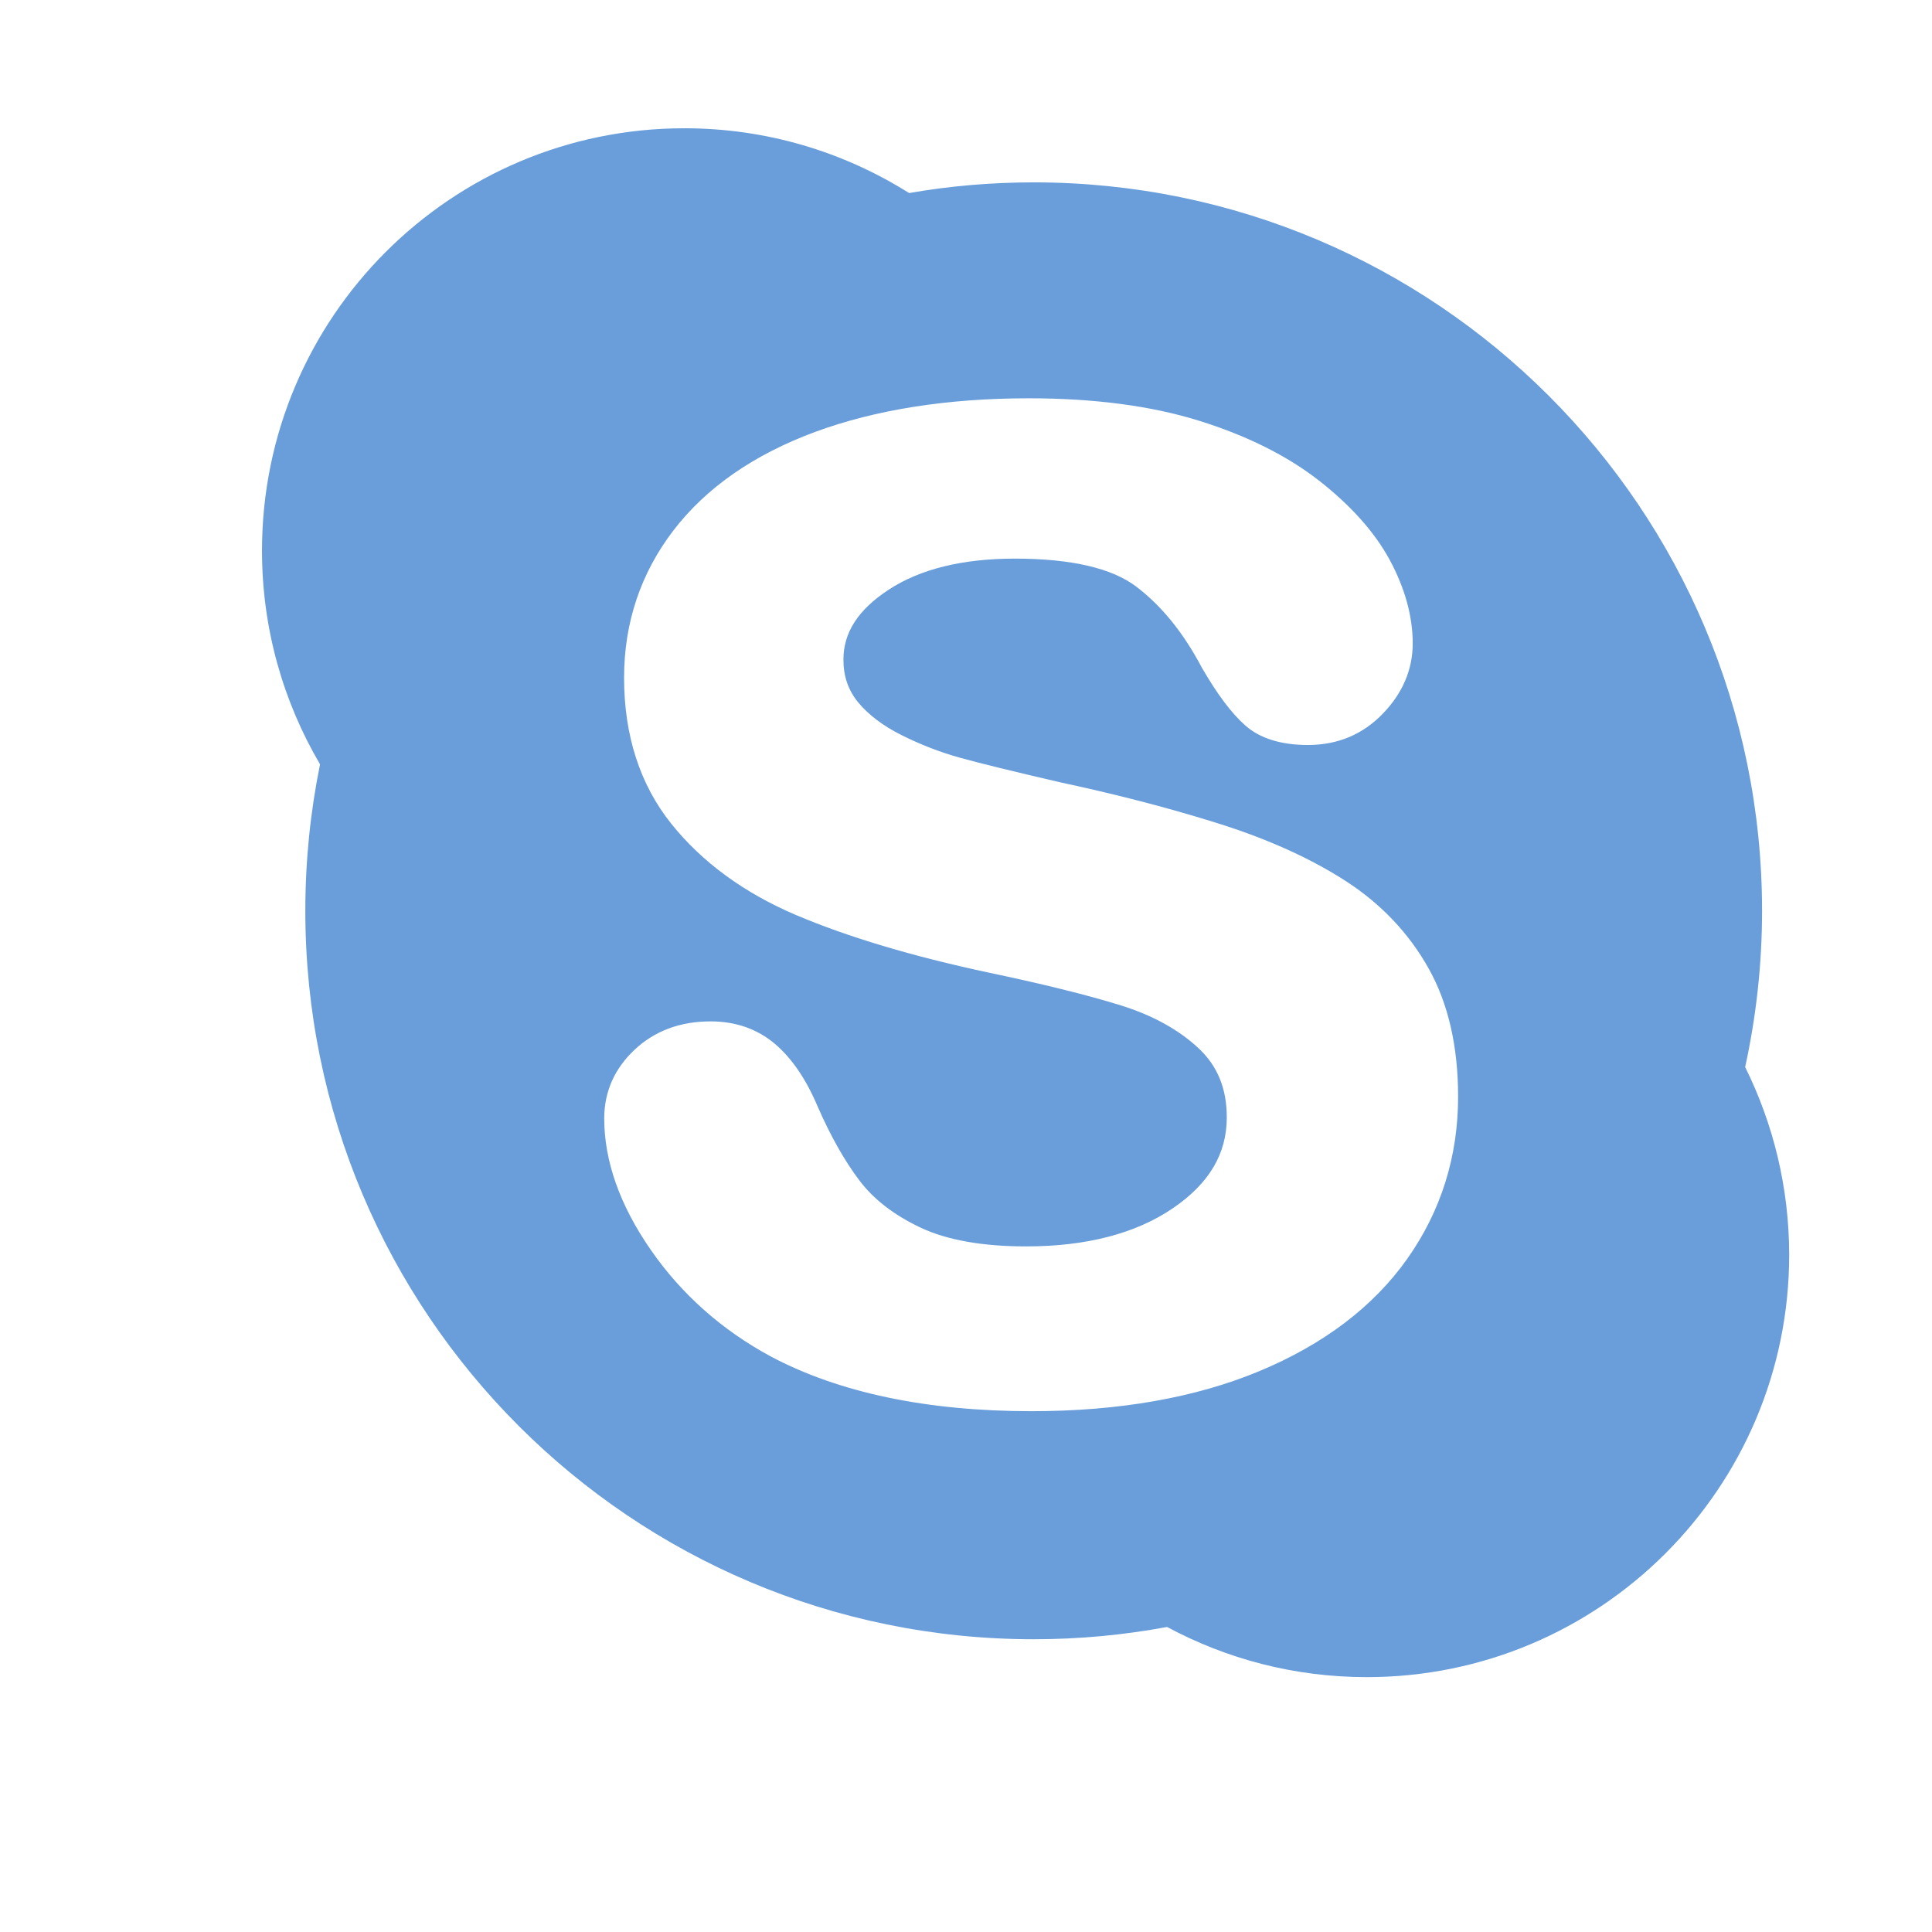 <?xml version="1.0" encoding="utf-8"?>
<!-- Generator: Adobe Illustrator 16.2.0, SVG Export Plug-In . SVG Version: 6.00 Build 0)  -->
<!DOCTYPE svg PUBLIC "-//W3C//DTD SVG 1.1 Basic//EN" "http://www.w3.org/Graphics/SVG/1.1/DTD/svg11-basic.dtd">
<svg version="1.1" baseProfile="basic" id="Layer_1"
	 xmlns="http://www.w3.org/2000/svg" xmlns:xlink="http://www.w3.org/1999/xlink" x="0px" y="0px" width="25.5px" height="25.5px"
	 viewBox="0 0 25.5 25.5" xml:space="preserve">
<g id="XMLID_818_">
	<path id="XMLID_819_" fill="#699EDA" d="M23.034,14.084c0.145-0.665,0.223-1.354,0.223-2.063c0-5.31-4.305-9.614-9.614-9.614
		c-0.561,0-1.11,0.048-1.644,0.141c-0.859-0.541-1.876-0.855-2.966-0.855c-3.079,0-5.575,2.496-5.575,5.575
		c0,1.029,0.28,1.992,0.766,2.82c-0.127,0.625-0.194,1.271-0.194,1.934c0,5.309,4.304,9.614,9.614,9.614
		c0.602,0,1.19-0.056,1.76-0.162c0.785,0.422,1.682,0.662,2.636,0.662c3.079,0,5.575-2.496,5.575-5.575
		C23.614,15.67,23.404,14.831,23.034,14.084z M18.573,16.616c-0.445,0.629-1.102,1.128-1.953,1.482
		c-0.843,0.351-1.854,0.528-3.004,0.528c-1.381,0-2.539-0.243-3.442-0.722c-0.646-0.349-1.179-0.822-1.583-1.405
		c-0.409-0.589-0.616-1.173-0.616-1.737c0-0.352,0.135-0.657,0.401-0.907c0.264-0.248,0.601-0.374,1.003-0.374
		c0.331,0,0.615,0.1,0.847,0.295c0.222,0.188,0.412,0.465,0.564,0.824c0.17,0.39,0.356,0.72,0.552,0.979
		c0.188,0.25,0.459,0.459,0.806,0.623c0.349,0.165,0.818,0.249,1.396,0.249c0.794,0,1.446-0.169,1.937-0.504
		c0.479-0.327,0.711-0.719,0.711-1.199c0-0.38-0.122-0.678-0.372-0.912c-0.262-0.245-0.606-0.435-1.026-0.566
		c-0.437-0.136-1.03-0.283-1.764-0.437c-0.994-0.213-1.839-0.466-2.512-0.751c-0.002-0.001-0.005-0.002-0.008-0.003
		c-0.689-0.293-1.245-0.7-1.651-1.208c-0.413-0.517-0.622-1.165-0.622-1.926c0-0.727,0.22-1.381,0.653-1.946
		C9.322,6.436,9.95,6,10.758,5.701c0.798-0.294,1.747-0.444,2.821-0.444c0.858,0,1.613,0.099,2.243,0.295
		c0.634,0.197,1.168,0.464,1.588,0.792c0.423,0.331,0.737,0.684,0.935,1.051c0.199,0.371,0.301,0.74,0.301,1.097
		c0,0.344-0.132,0.656-0.395,0.928c-0.263,0.273-0.595,0.413-0.987,0.413c-0.356,0-0.635-0.087-0.828-0.258
		c-0.18-0.159-0.367-0.407-0.574-0.764c-0.24-0.456-0.53-0.814-0.863-1.067c-0.323-0.246-0.863-0.371-1.605-0.371
		c-0.689,0-1.25,0.138-1.666,0.411c-0.401,0.263-0.596,0.564-0.596,0.922c0,0.219,0.063,0.402,0.191,0.56
		c0.137,0.167,0.33,0.313,0.573,0.435c0.253,0.127,0.514,0.228,0.774,0.3c0.267,0.074,0.715,0.184,1.33,0.326
		c0.648,0.139,1.251,0.292,1.8,0.456c0.11,0.033,0.22,0.066,0.325,0.1c0.641,0.205,1.194,0.458,1.645,0.751
		c0.461,0.299,0.826,0.685,1.084,1.145c0.26,0.461,0.391,1.031,0.391,1.693C19.246,15.262,19.02,15.984,18.573,16.616z"/>
</g>
</svg>

